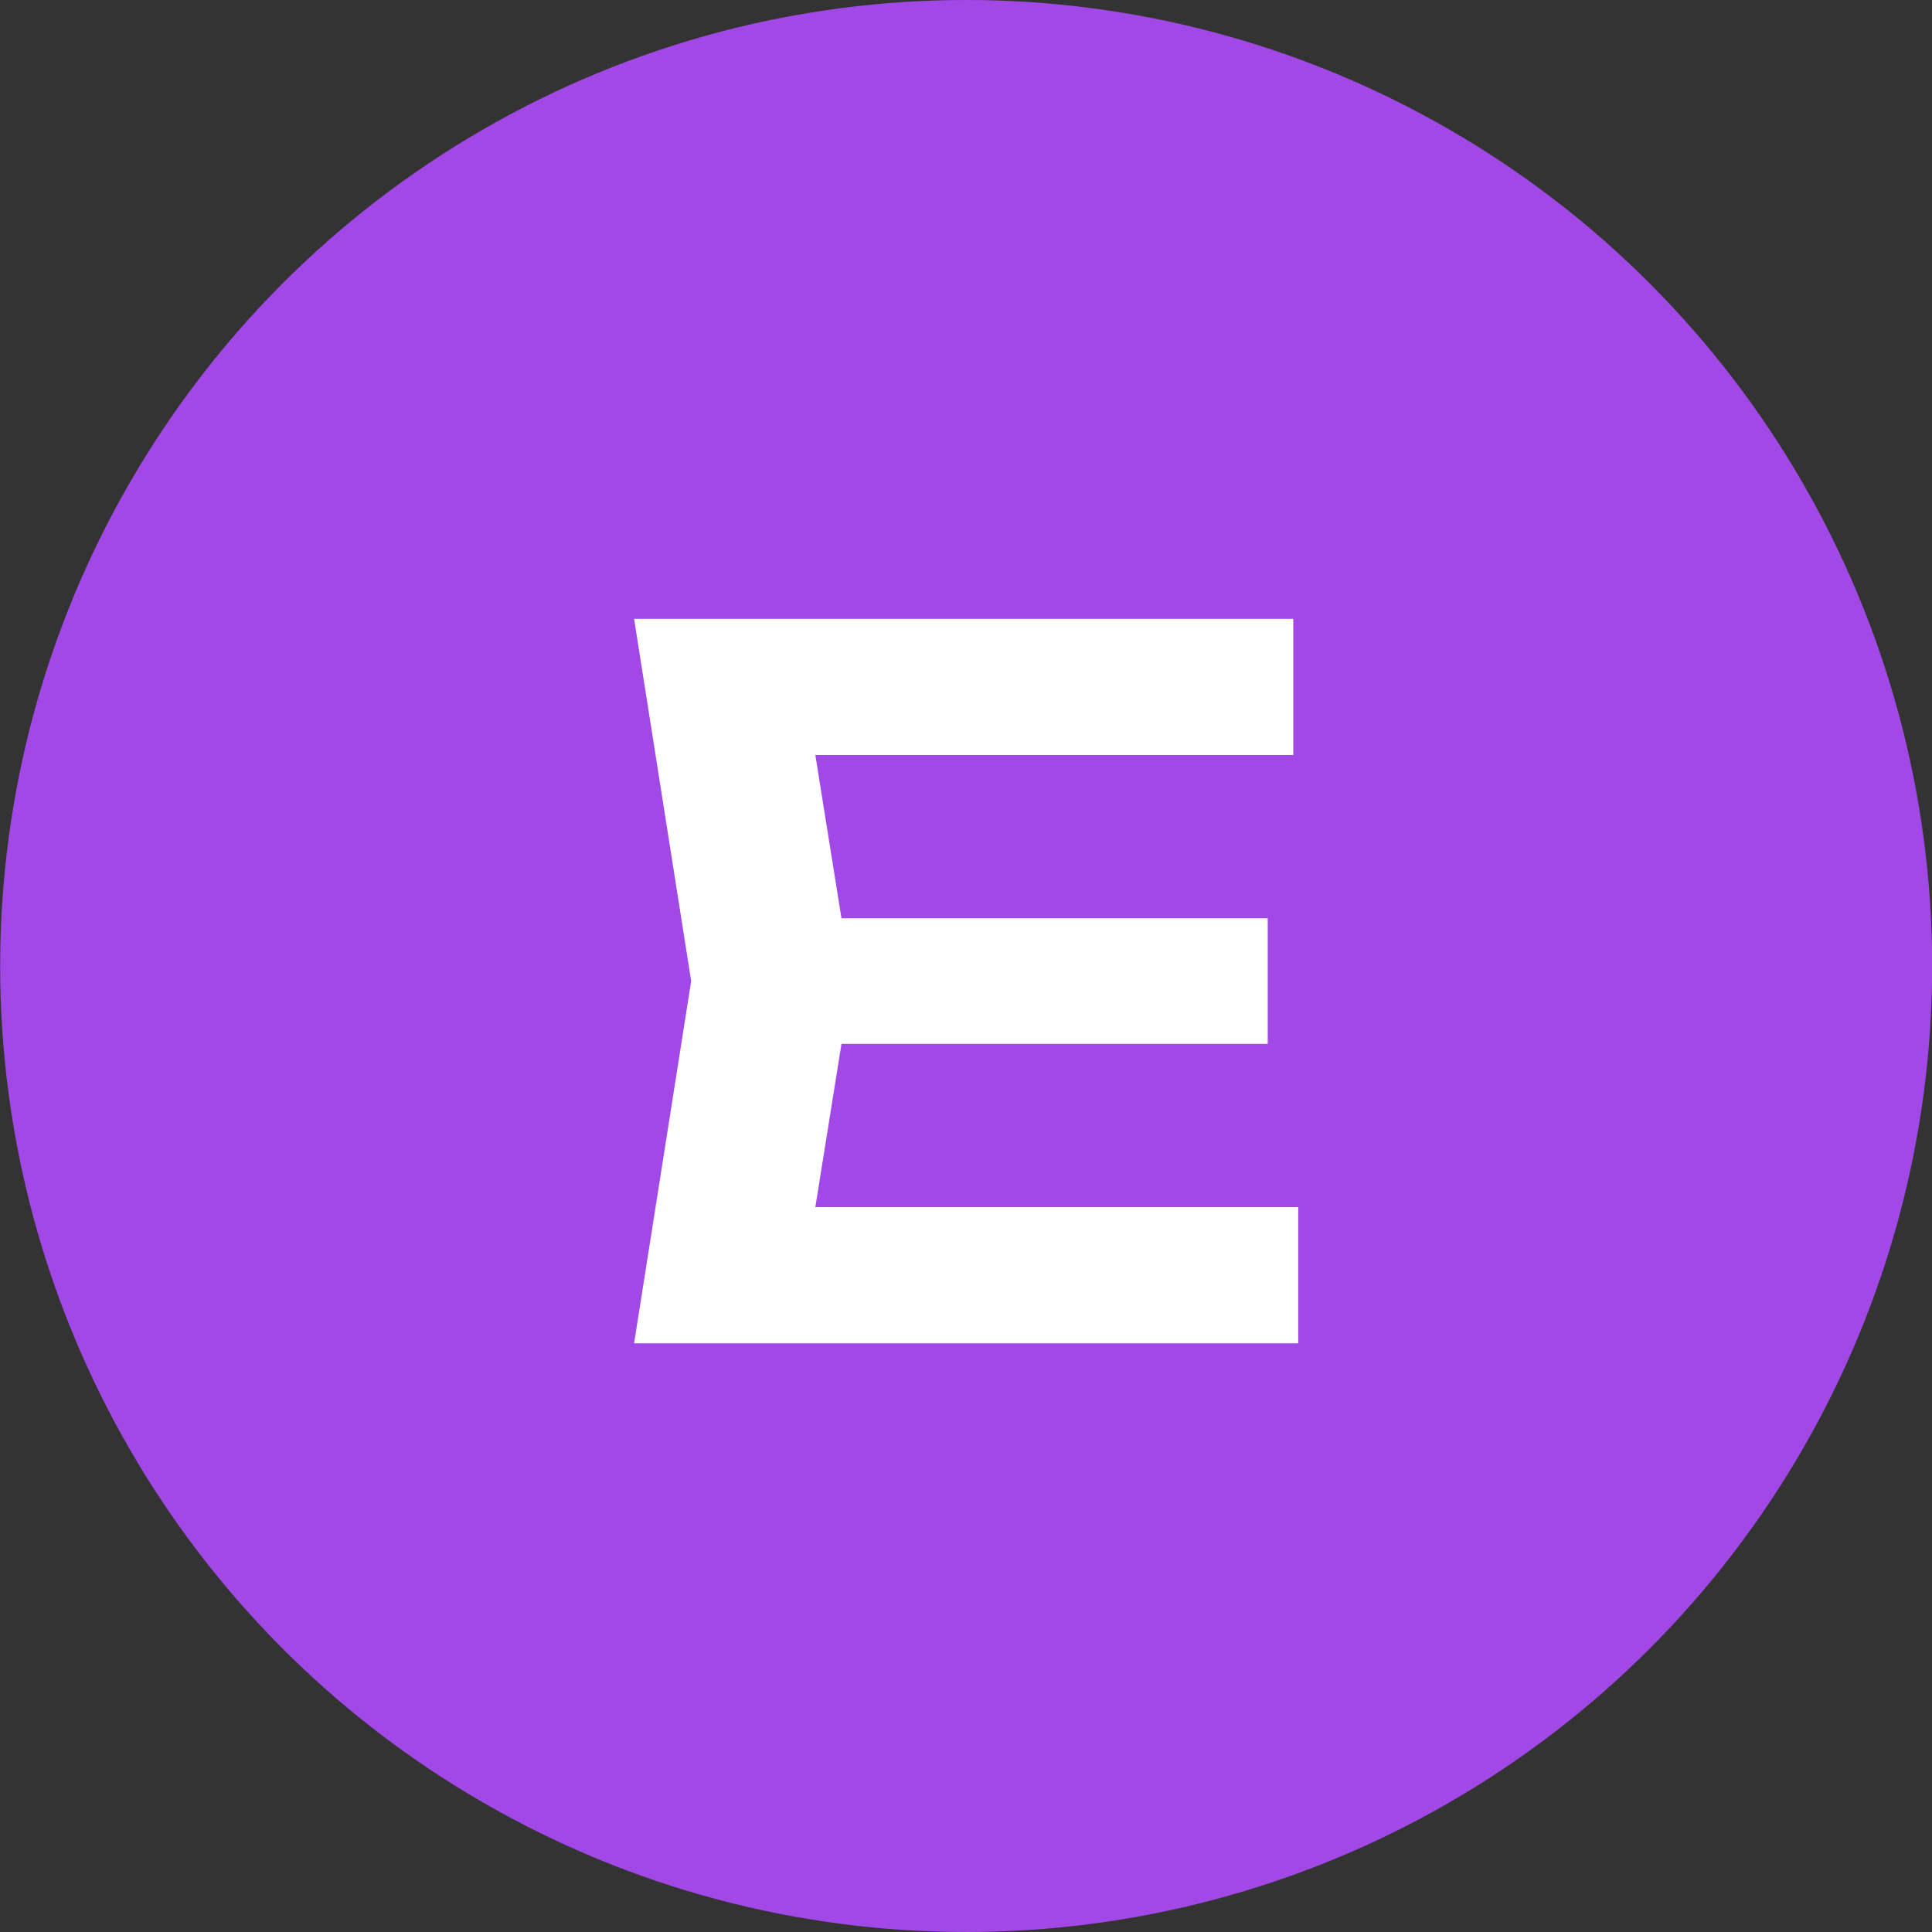 <svg width="64" height="64" viewBox="0 0 64 64" fill="none" xmlns="http://www.w3.org/2000/svg">
<rect x="0" y="0" width="64" height="64" fill="#333333" stroke="none"/>
<circle cx="32.005" cy="32" r="32" fill="#A148E7"/>
<path d="M41.995 30.42V34.58H24.493V30.42H41.995ZM28.208 32.5L26.579 42.676L24.167 39.988H43.005V44.5H21.005L22.896 32.5L21.005 20.5H42.842V25.012H24.167L26.579 22.324L28.208 32.5Z" fill="white"/>
</svg>
